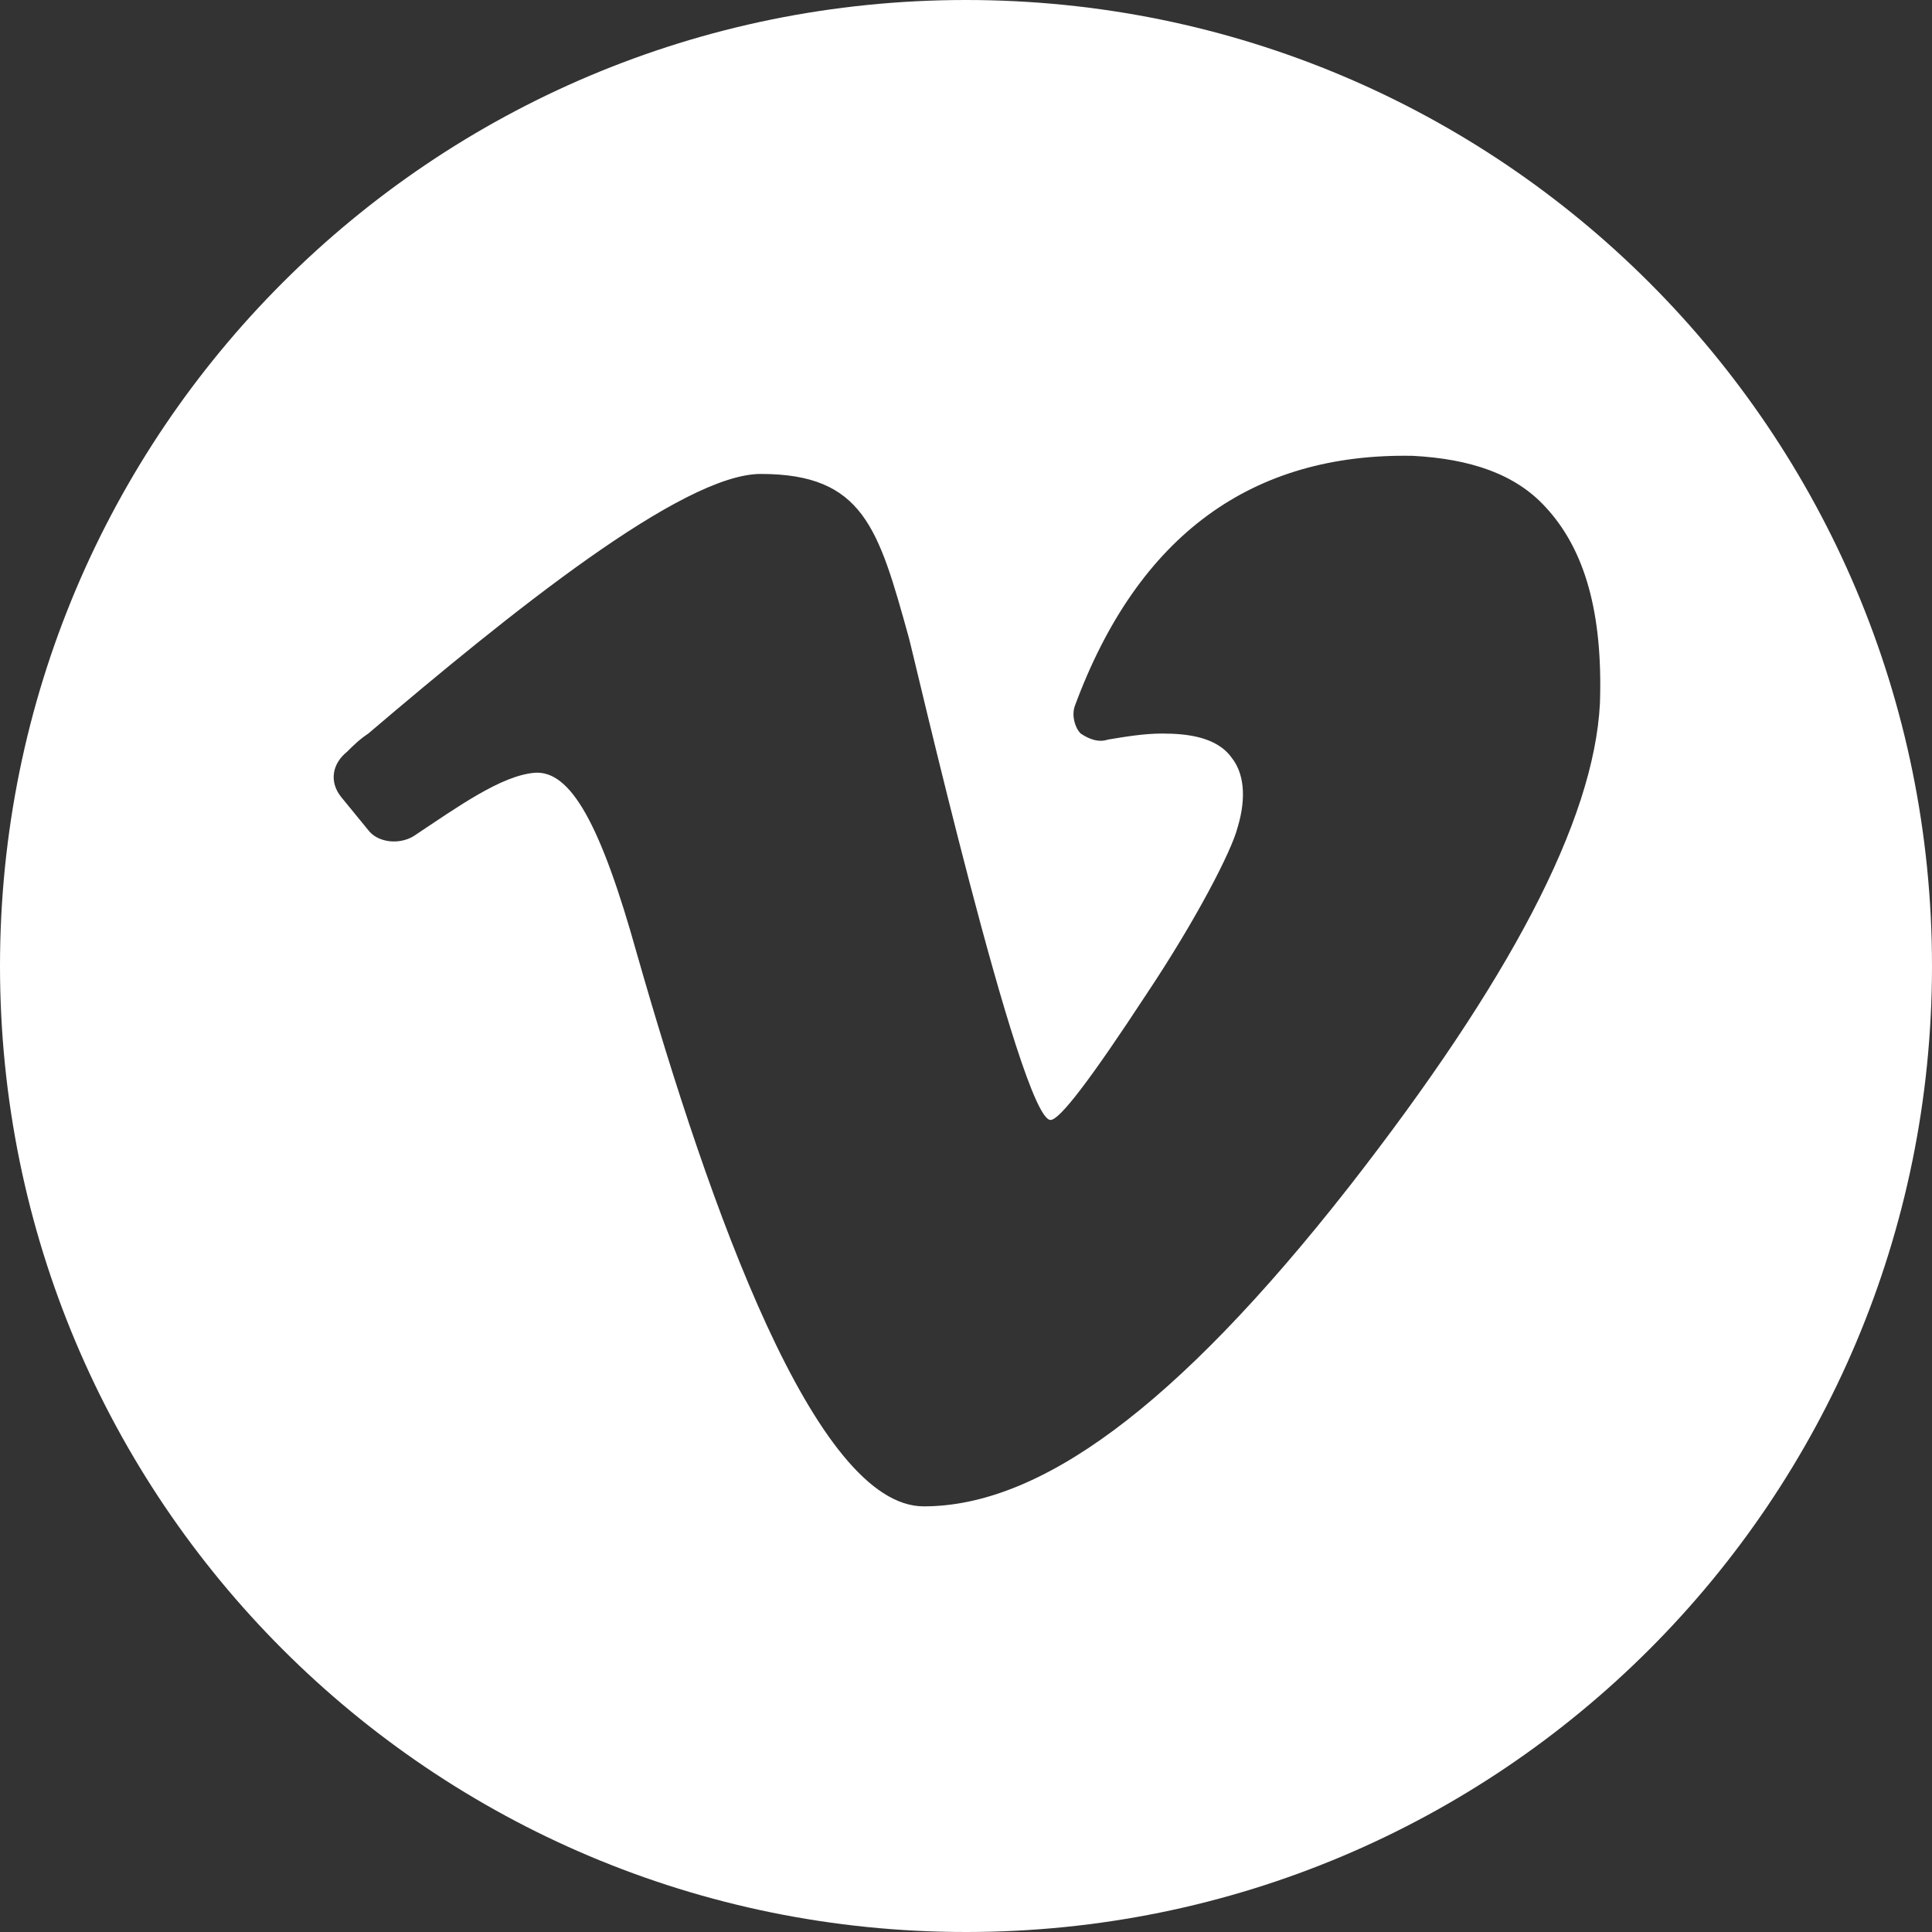 <?xml version="1.0" encoding="utf-8"?>
<!-- Generator: Adobe Illustrator 21.0.0, SVG Export Plug-In . SVG Version: 6.00 Build 0)  -->
<svg version="1.1" id="Layer_1" xmlns="http://www.w3.org/2000/svg" xmlns:xlink="http://www.w3.org/1999/xlink" x="0px" y="0px"
	 viewBox="0 0 64 64" style="enable-background:new 0 0 64 64;" xml:space="preserve">
<rect x="0" y="0" width="64" height="64" fill="#333333" stroke="none"/>
<style type="text/css">
	.st0{fill:#fff;}
</style>
<title>vimeo-circle</title>
<desc>Created with Sketch.</desc>
<g>
	<path class="st0" d="M32,0C14.3,0,0,14.3,0,32c0,17.7,14.3,32,32,32s32-14.3,32-32C64,14.3,49.7,0,32,0z M53,23.3
		c-0.2,3.9-3,9.2-8.3,16c-5.8,7.4-10.3,10.6-14.1,10.6c-3.6,0-7.1-9.9-9.5-18.3c-1.2-4.3-2.2-6.1-3.4-6c-1.1,0.1-2.5,1.1-4,2.1l0,0
		c-0.5,0.3-1.2,0.2-1.5-0.2l-0.9-1.1c-0.4-0.5-0.3-1.1,0.2-1.5c0.2-0.2,0.4-0.4,0.7-0.6c4.7-4,10.4-8.6,13-8.6
		c3.4,0,3.9,1.8,4.9,5.4c0.1,0.3,3.7,16,4.7,16c0.3,0,1.3-1.3,3.2-4.2c1.6-2.4,2.8-4.7,3-5.5c0.3-1,0.2-1.8-0.2-2.3
		c-0.5-0.7-1.5-0.8-2.3-0.8c-0.6,0-1.2,0.1-1.8,0.2c-0.3,0.1-0.6,0-0.9-0.2c-0.2-0.2-0.3-0.6-0.2-0.9c2.1-5.7,5.9-8.4,11.2-8.3
		c1.9,0.1,3.4,0.6,4.4,1.7C52.5,18.2,53.1,20.3,53,23.3z"/>
</g>
</svg>
